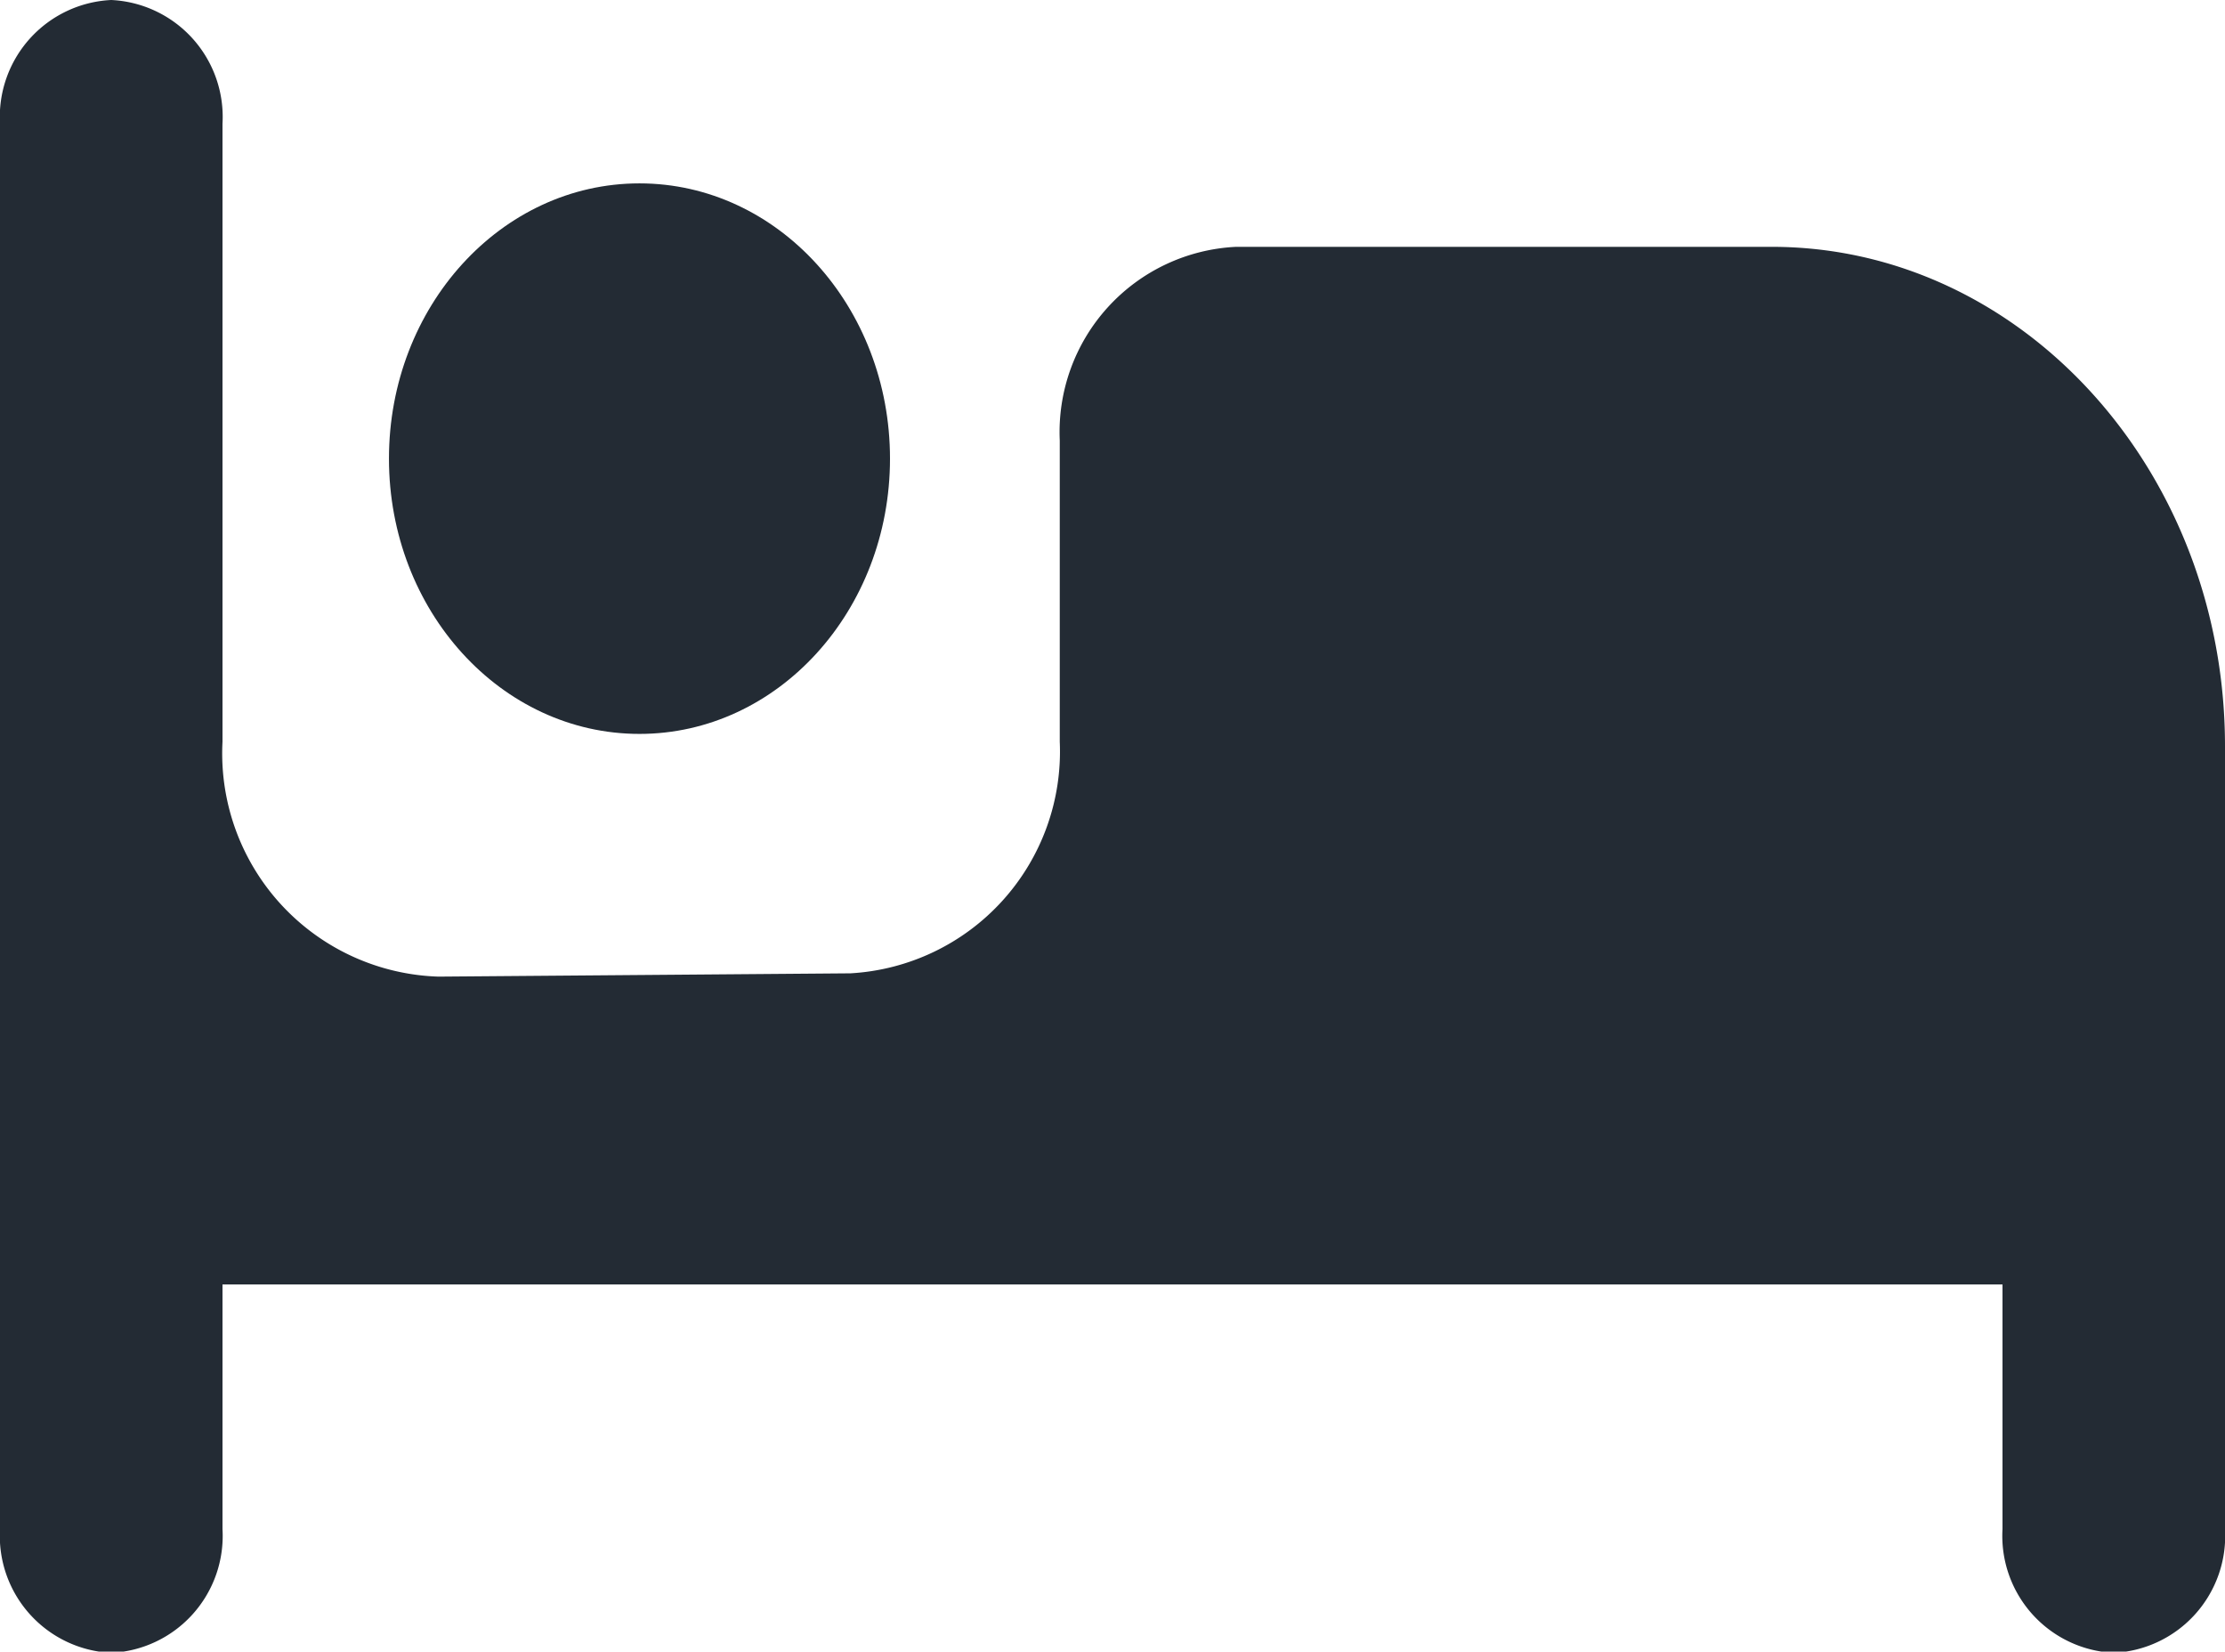 <svg id="Layer_1" data-name="Layer 1" xmlns="http://www.w3.org/2000/svg" viewBox="0 0 54 40.08"><defs><style>.cls-1{fill:#232b34;}</style></defs><title>bad</title><path class="cls-1" d="M6.4,23V8A2.84,2.84,0,0,0,3.7,5h0A2.84,2.84,0,0,0,1,8V42.11a2.84,2.84,0,0,0,2.7,3h0a2.84,2.84,0,0,0,2.7-3V36.17H49.6v5.94a2.84,2.84,0,0,0,2.7,3h0a2.84,2.84,0,0,0,2.7-3v-19c0-6.69-4.94-12.12-11-12.12h-13a4.5,4.5,0,0,0-4.28,4.7V23a5.39,5.39,0,0,1-5.08,5.62l-10,.08A5.42,5.42,0,0,1,6.4,23Z" transform="translate(-1 -5)"/><ellipse class="cls-1" cx="15.52" cy="11.13" rx="6.08" ry="6.68"/></svg>